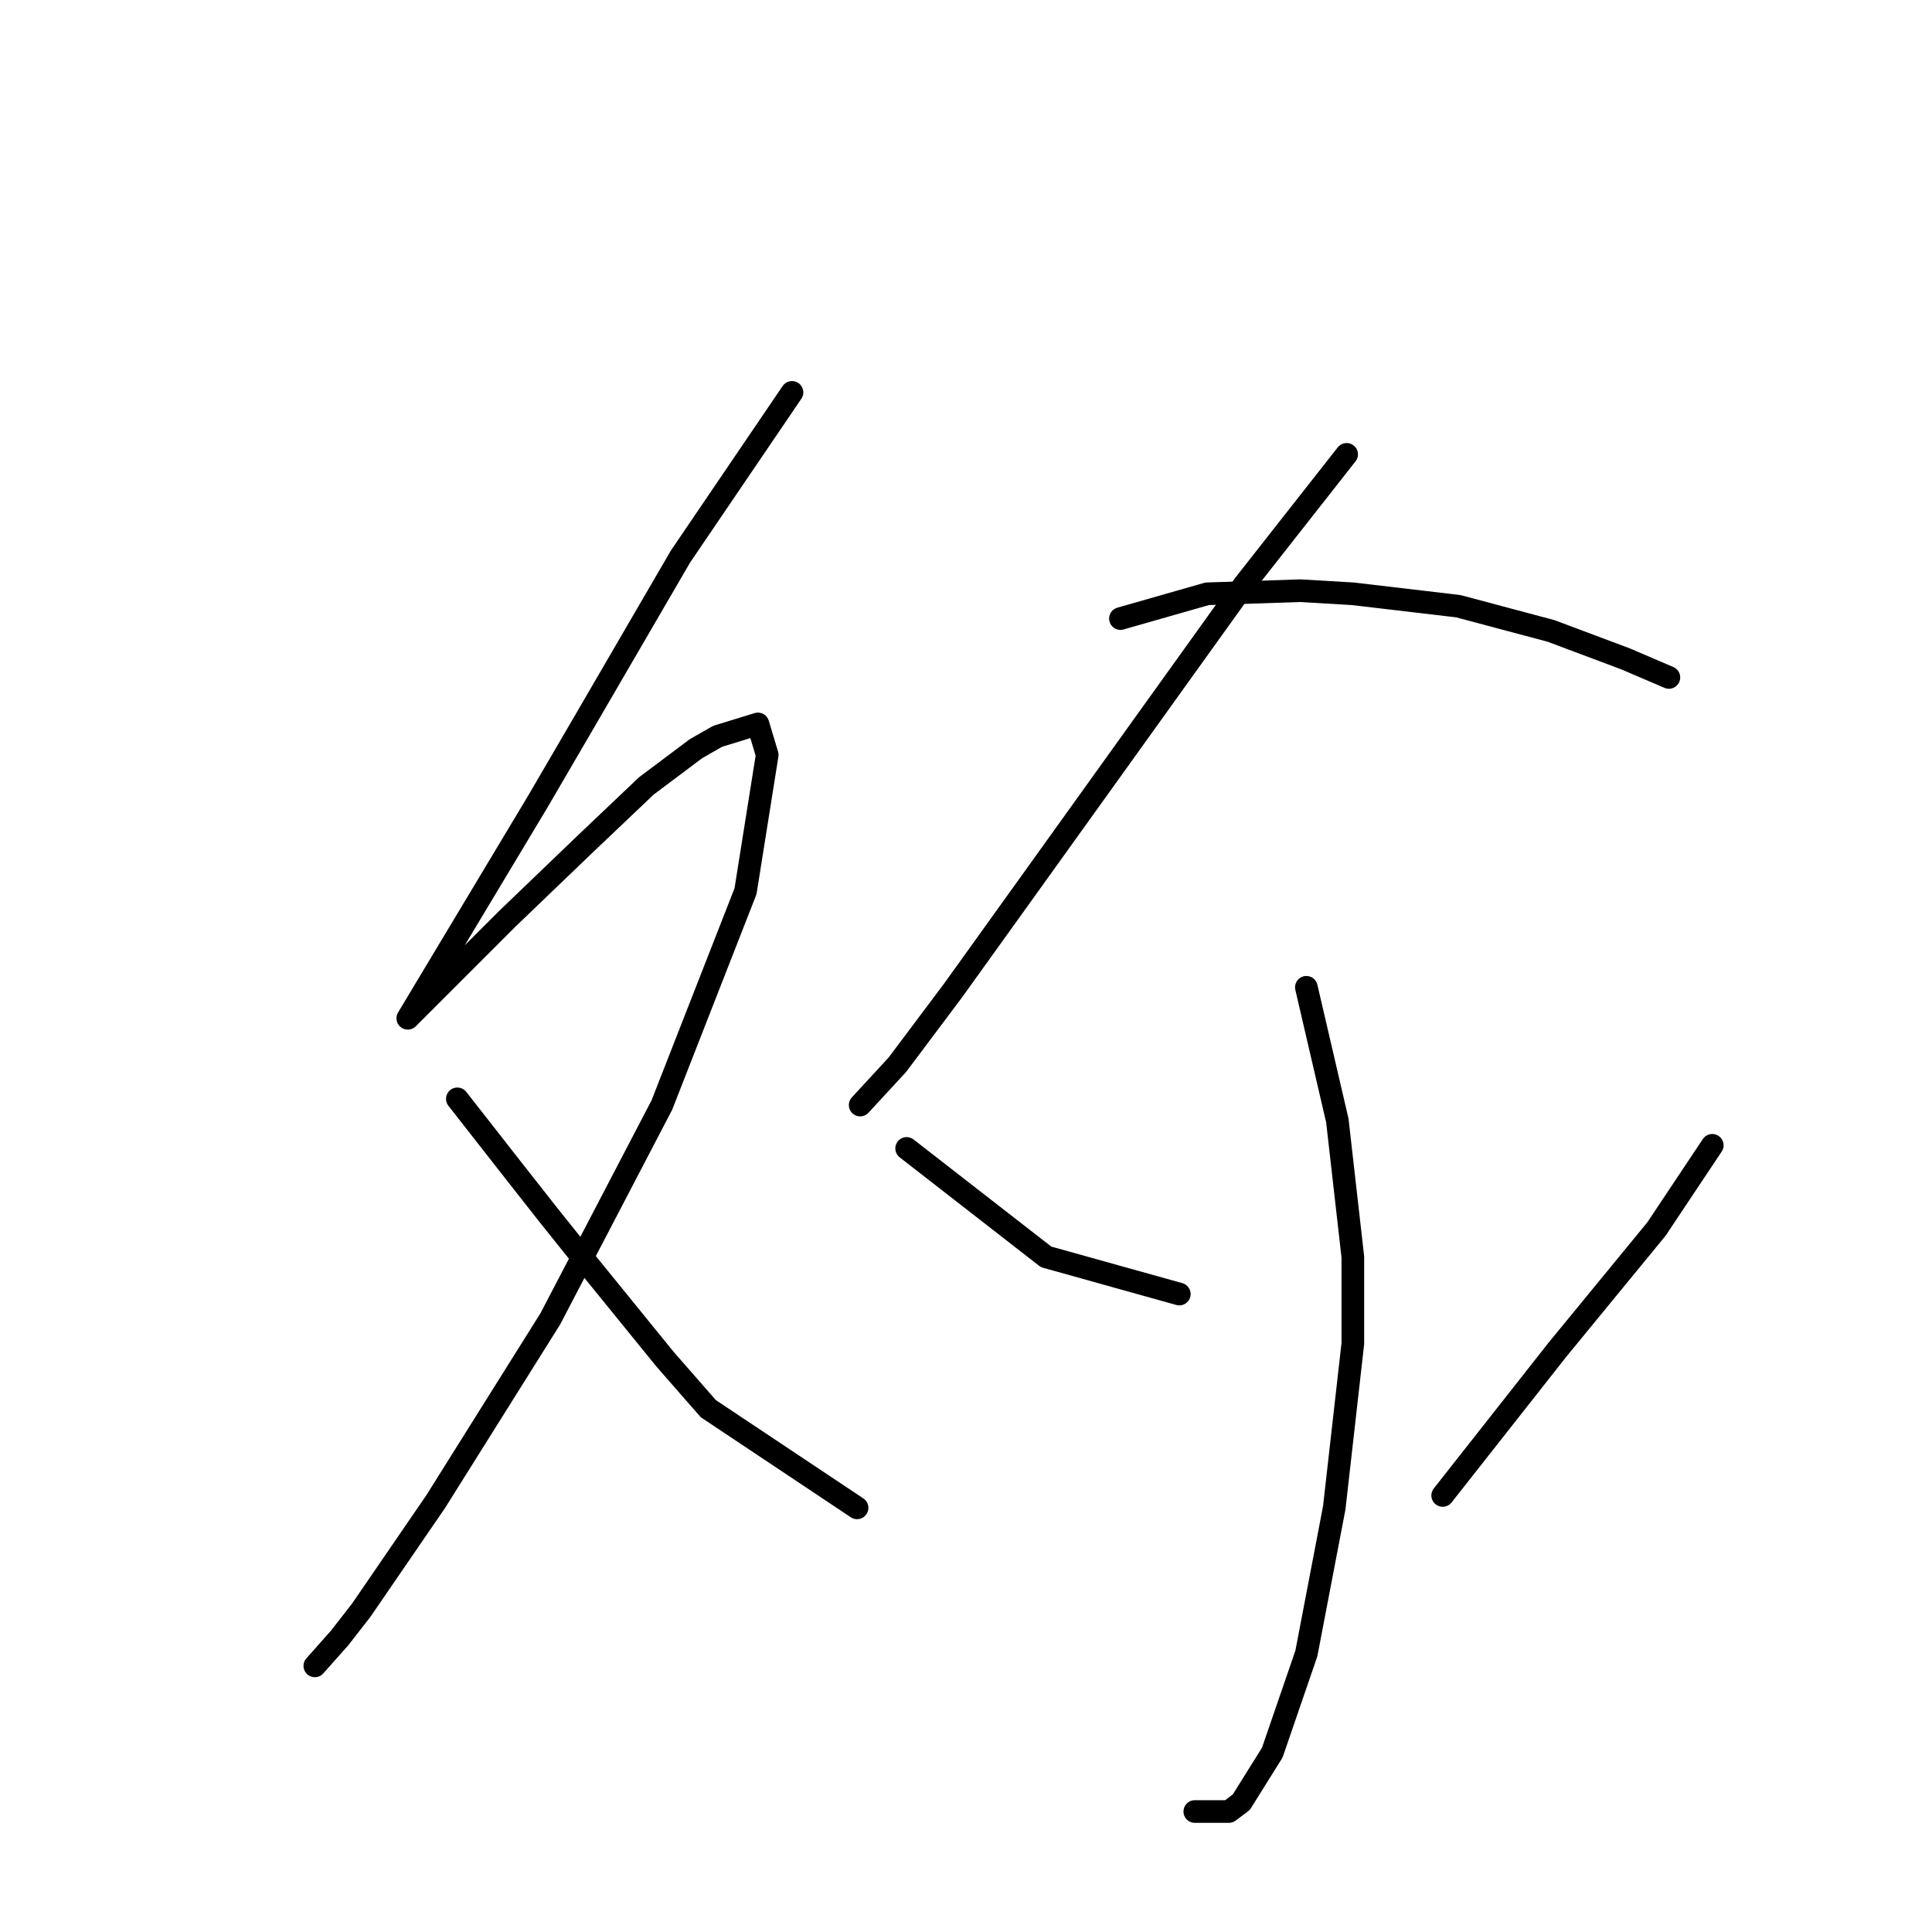 <?xml version="1.0" standalone="no"?>
    <svg width="256" height="256" xmlns="http://www.w3.org/2000/svg" version="1.1">
    <polyline stroke="black" stroke-width="3" stroke-linecap="round" fill="transparent" stroke-linejoin="round" points="104.944 51.992 90.163 73.753 77.025 96.334 71.277 106.188 58.96 126.716 55.265 132.875 54.033 134.928 54.444 134.517 58.139 130.822 67.171 121.79 77.436 111.936 85.647 104.135 92.216 99.208 95.09 97.566 100.428 95.924 101.659 100.029 98.785 118.094 87.7 146.424 72.919 174.753 57.728 198.977 47.875 213.347 45.001 217.042 41.716 220.737 41.716 220.737 " />
        <polyline stroke="black" stroke-width="3" stroke-linecap="round" fill="transparent" stroke-linejoin="round" points="60.602 145.603 67.993 155.046 72.509 160.794 77.436 166.952 88.111 180.091 93.859 186.66 113.566 199.798 113.566 199.798 " />
        <polyline stroke="black" stroke-width="3" stroke-linecap="round" fill="transparent" stroke-linejoin="round" points="178.436 60.204 164.887 77.448 151.339 96.334 137.79 115.22 126.294 131.233 118.903 141.086 113.977 146.424 113.977 146.424 " />
        <polyline stroke="black" stroke-width="3" stroke-linecap="round" fill="transparent" stroke-linejoin="round" points="148.465 81.964 159.961 78.68 172.278 78.269 179.257 78.68 193.217 80.322 205.534 83.606 215.388 87.302 221.136 89.765 221.136 89.765 " />
        <polyline stroke="black" stroke-width="3" stroke-linecap="round" fill="transparent" stroke-linejoin="round" points="173.099 130.822 177.204 148.477 179.257 166.542 179.257 178.038 176.794 199.798 173.099 219.095 168.583 232.233 164.477 238.802 162.834 240.034 158.318 240.034 158.318 240.034 " />
        <polyline stroke="black" stroke-width="3" stroke-linecap="round" fill="transparent" stroke-linejoin="round" points="120.135 152.172 138.611 166.542 156.265 171.469 156.265 171.469 " />
        <polyline stroke="black" stroke-width="3" stroke-linecap="round" fill="transparent" stroke-linejoin="round" points="226.884 151.761 219.493 162.847 206.355 178.859 191.164 198.156 191.164 198.156 " />
        </svg>